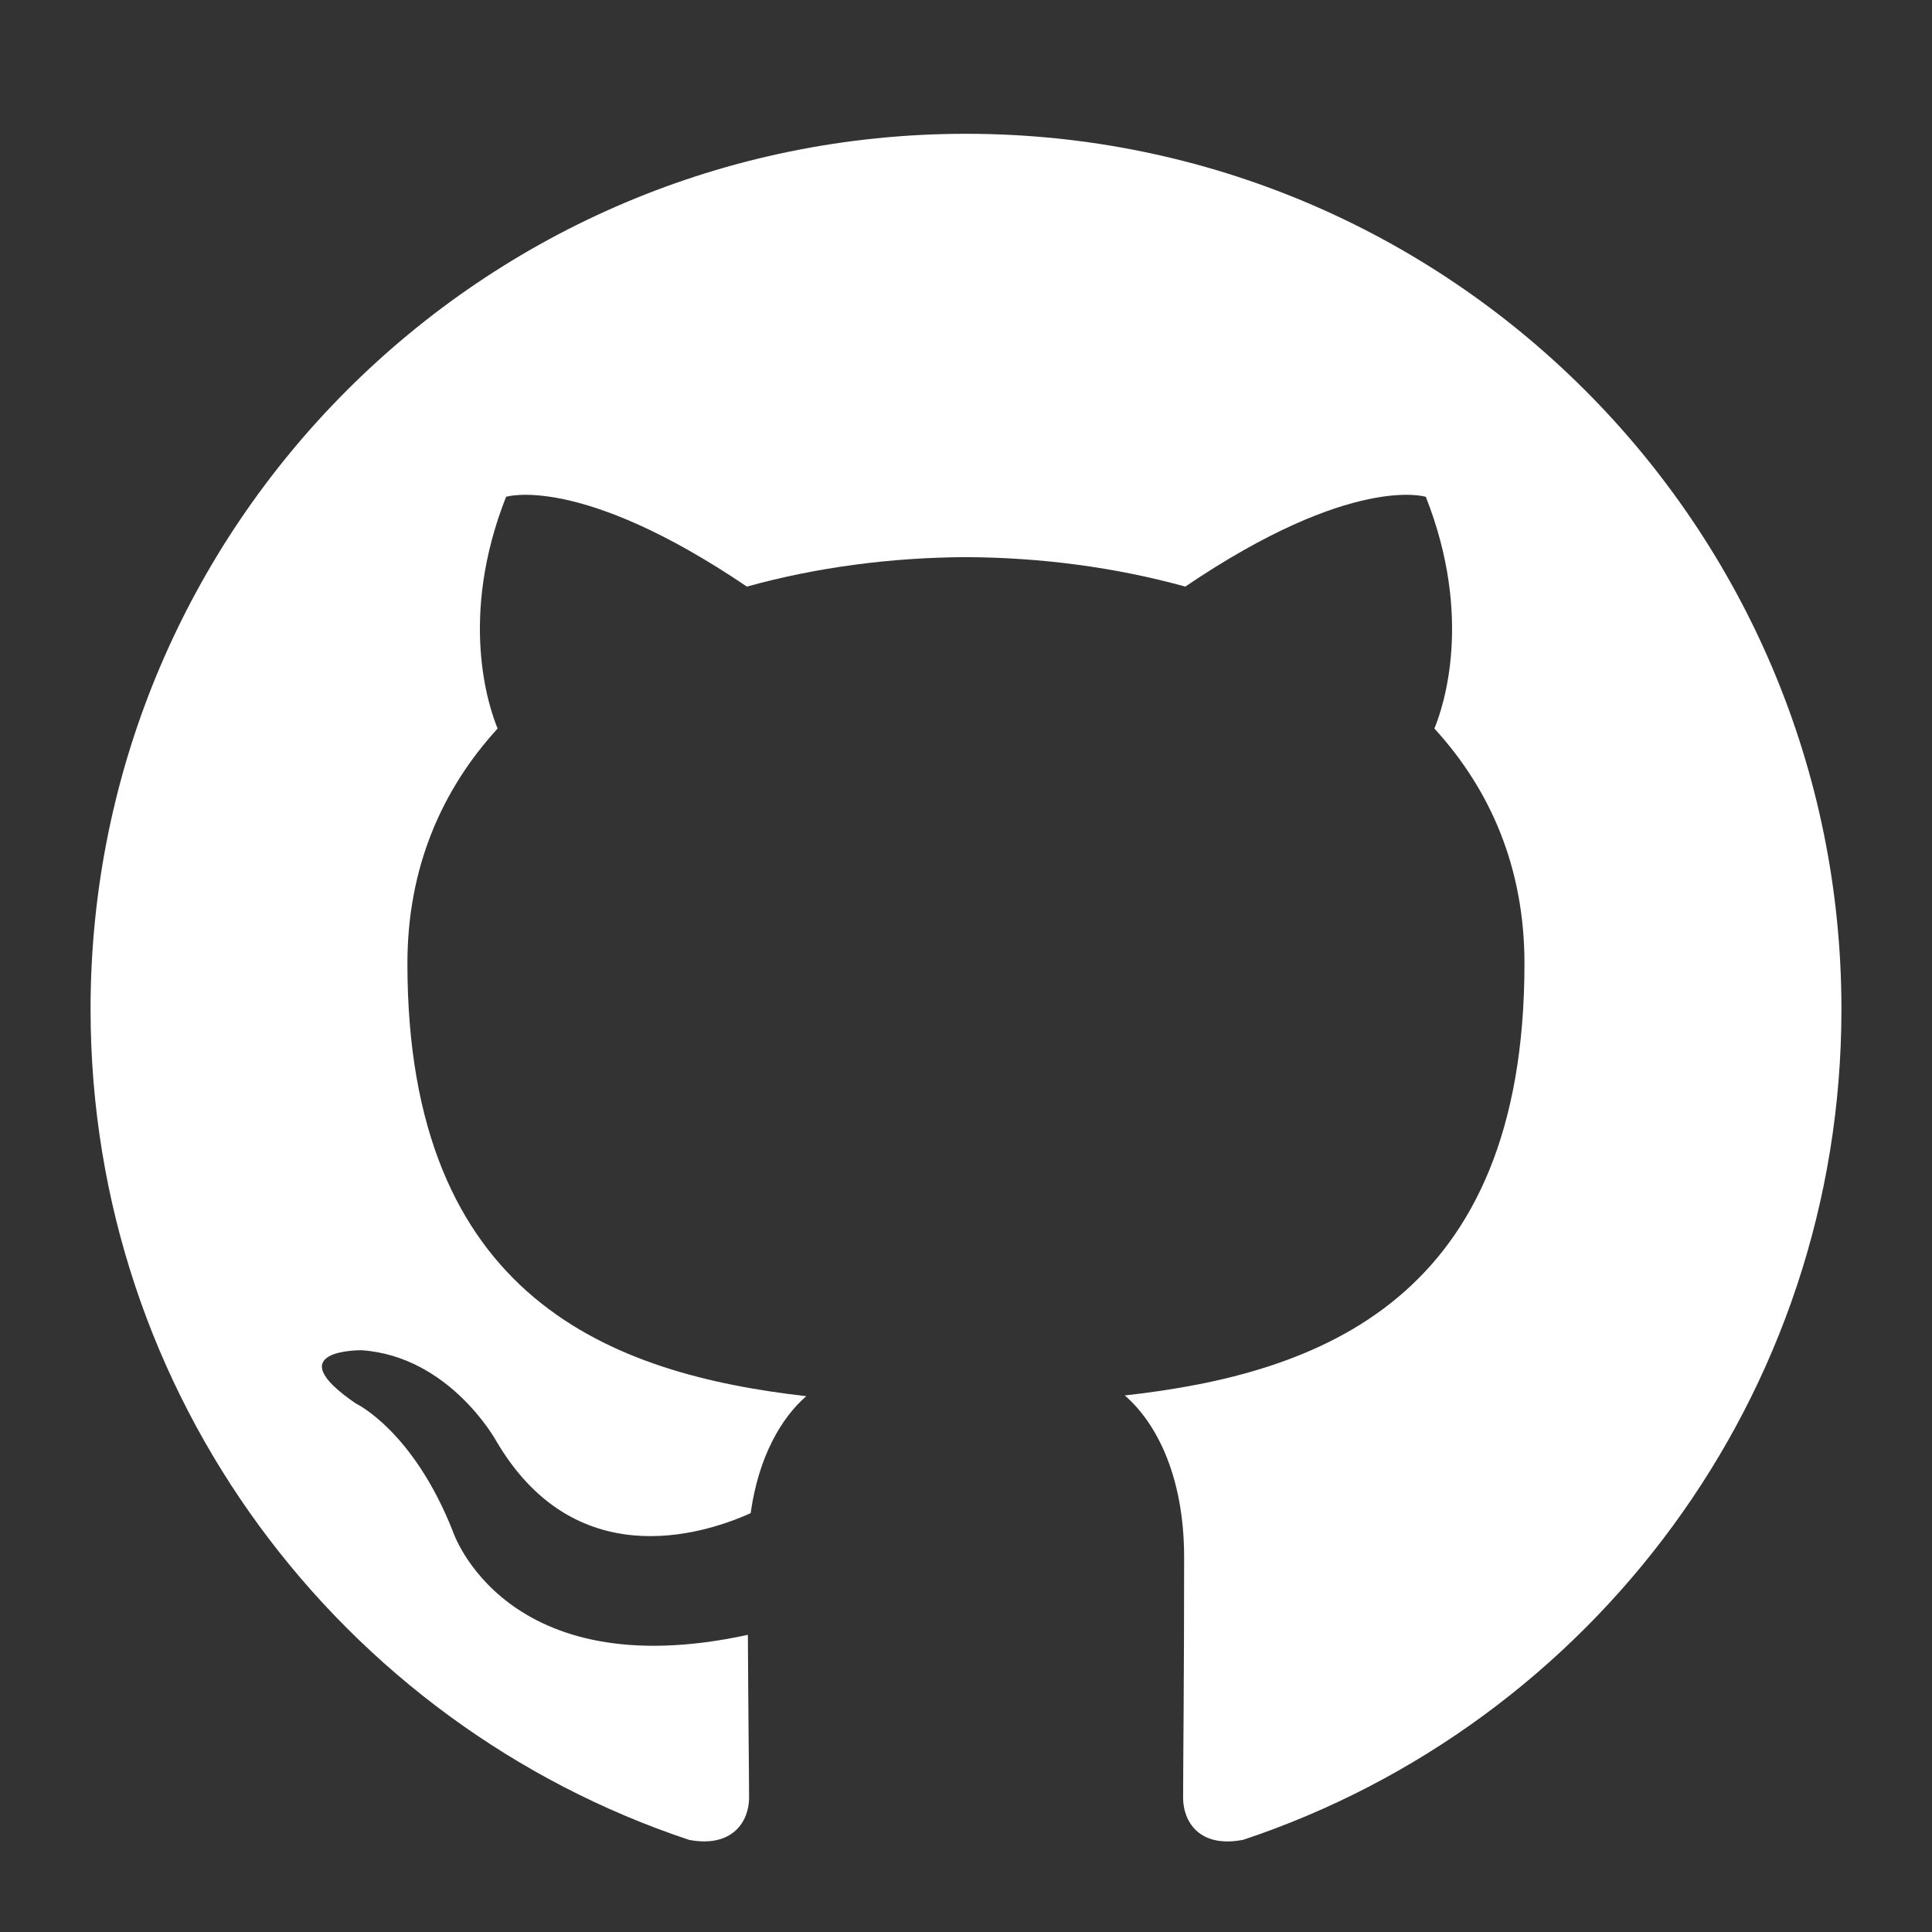 <svg width="32" height="32" viewBox="0 0 32 32" fill="none" xmlns="http://www.w3.org/2000/svg">
<rect x="0" y="0" width="32" height="32" fill="#333333" stroke="none"/>
<path fill-rule="evenodd" clip-rule="evenodd" d="M16 2.216C7.993 2.216 1.5 8.708 1.5 16.716C1.5 23.122 5.655 28.558 11.416 30.475C12.141 30.609 12.407 30.16 12.407 29.777C12.407 29.432 12.393 28.289 12.387 27.078C8.353 27.955 7.502 25.367 7.502 25.367C6.842 23.691 5.892 23.245 5.892 23.245C4.576 22.345 5.991 22.364 5.991 22.364C7.447 22.466 8.214 23.858 8.214 23.858C9.507 26.075 11.606 25.434 12.433 25.063C12.564 24.127 12.939 23.487 13.354 23.125C10.133 22.758 6.748 21.515 6.748 15.959C6.748 14.376 7.314 13.082 8.242 12.067C8.091 11.701 7.595 10.226 8.382 8.229C8.382 8.229 9.6 7.84 12.371 9.716C13.527 9.395 14.768 9.233 16 9.228C17.232 9.233 18.474 9.395 19.632 9.716C22.4 7.84 23.616 8.229 23.616 8.229C24.405 10.226 23.909 11.701 23.758 12.067C24.688 13.082 25.25 14.376 25.25 15.959C25.25 21.528 21.858 22.754 18.63 23.113C19.15 23.563 19.613 24.445 19.613 25.798C19.613 27.738 19.596 29.3 19.596 29.777C19.596 30.163 19.857 30.616 20.592 30.473C26.351 28.554 30.5 23.12 30.5 16.716C30.5 8.708 24.008 2.216 16 2.216Z" fill="white"/>
</svg>
